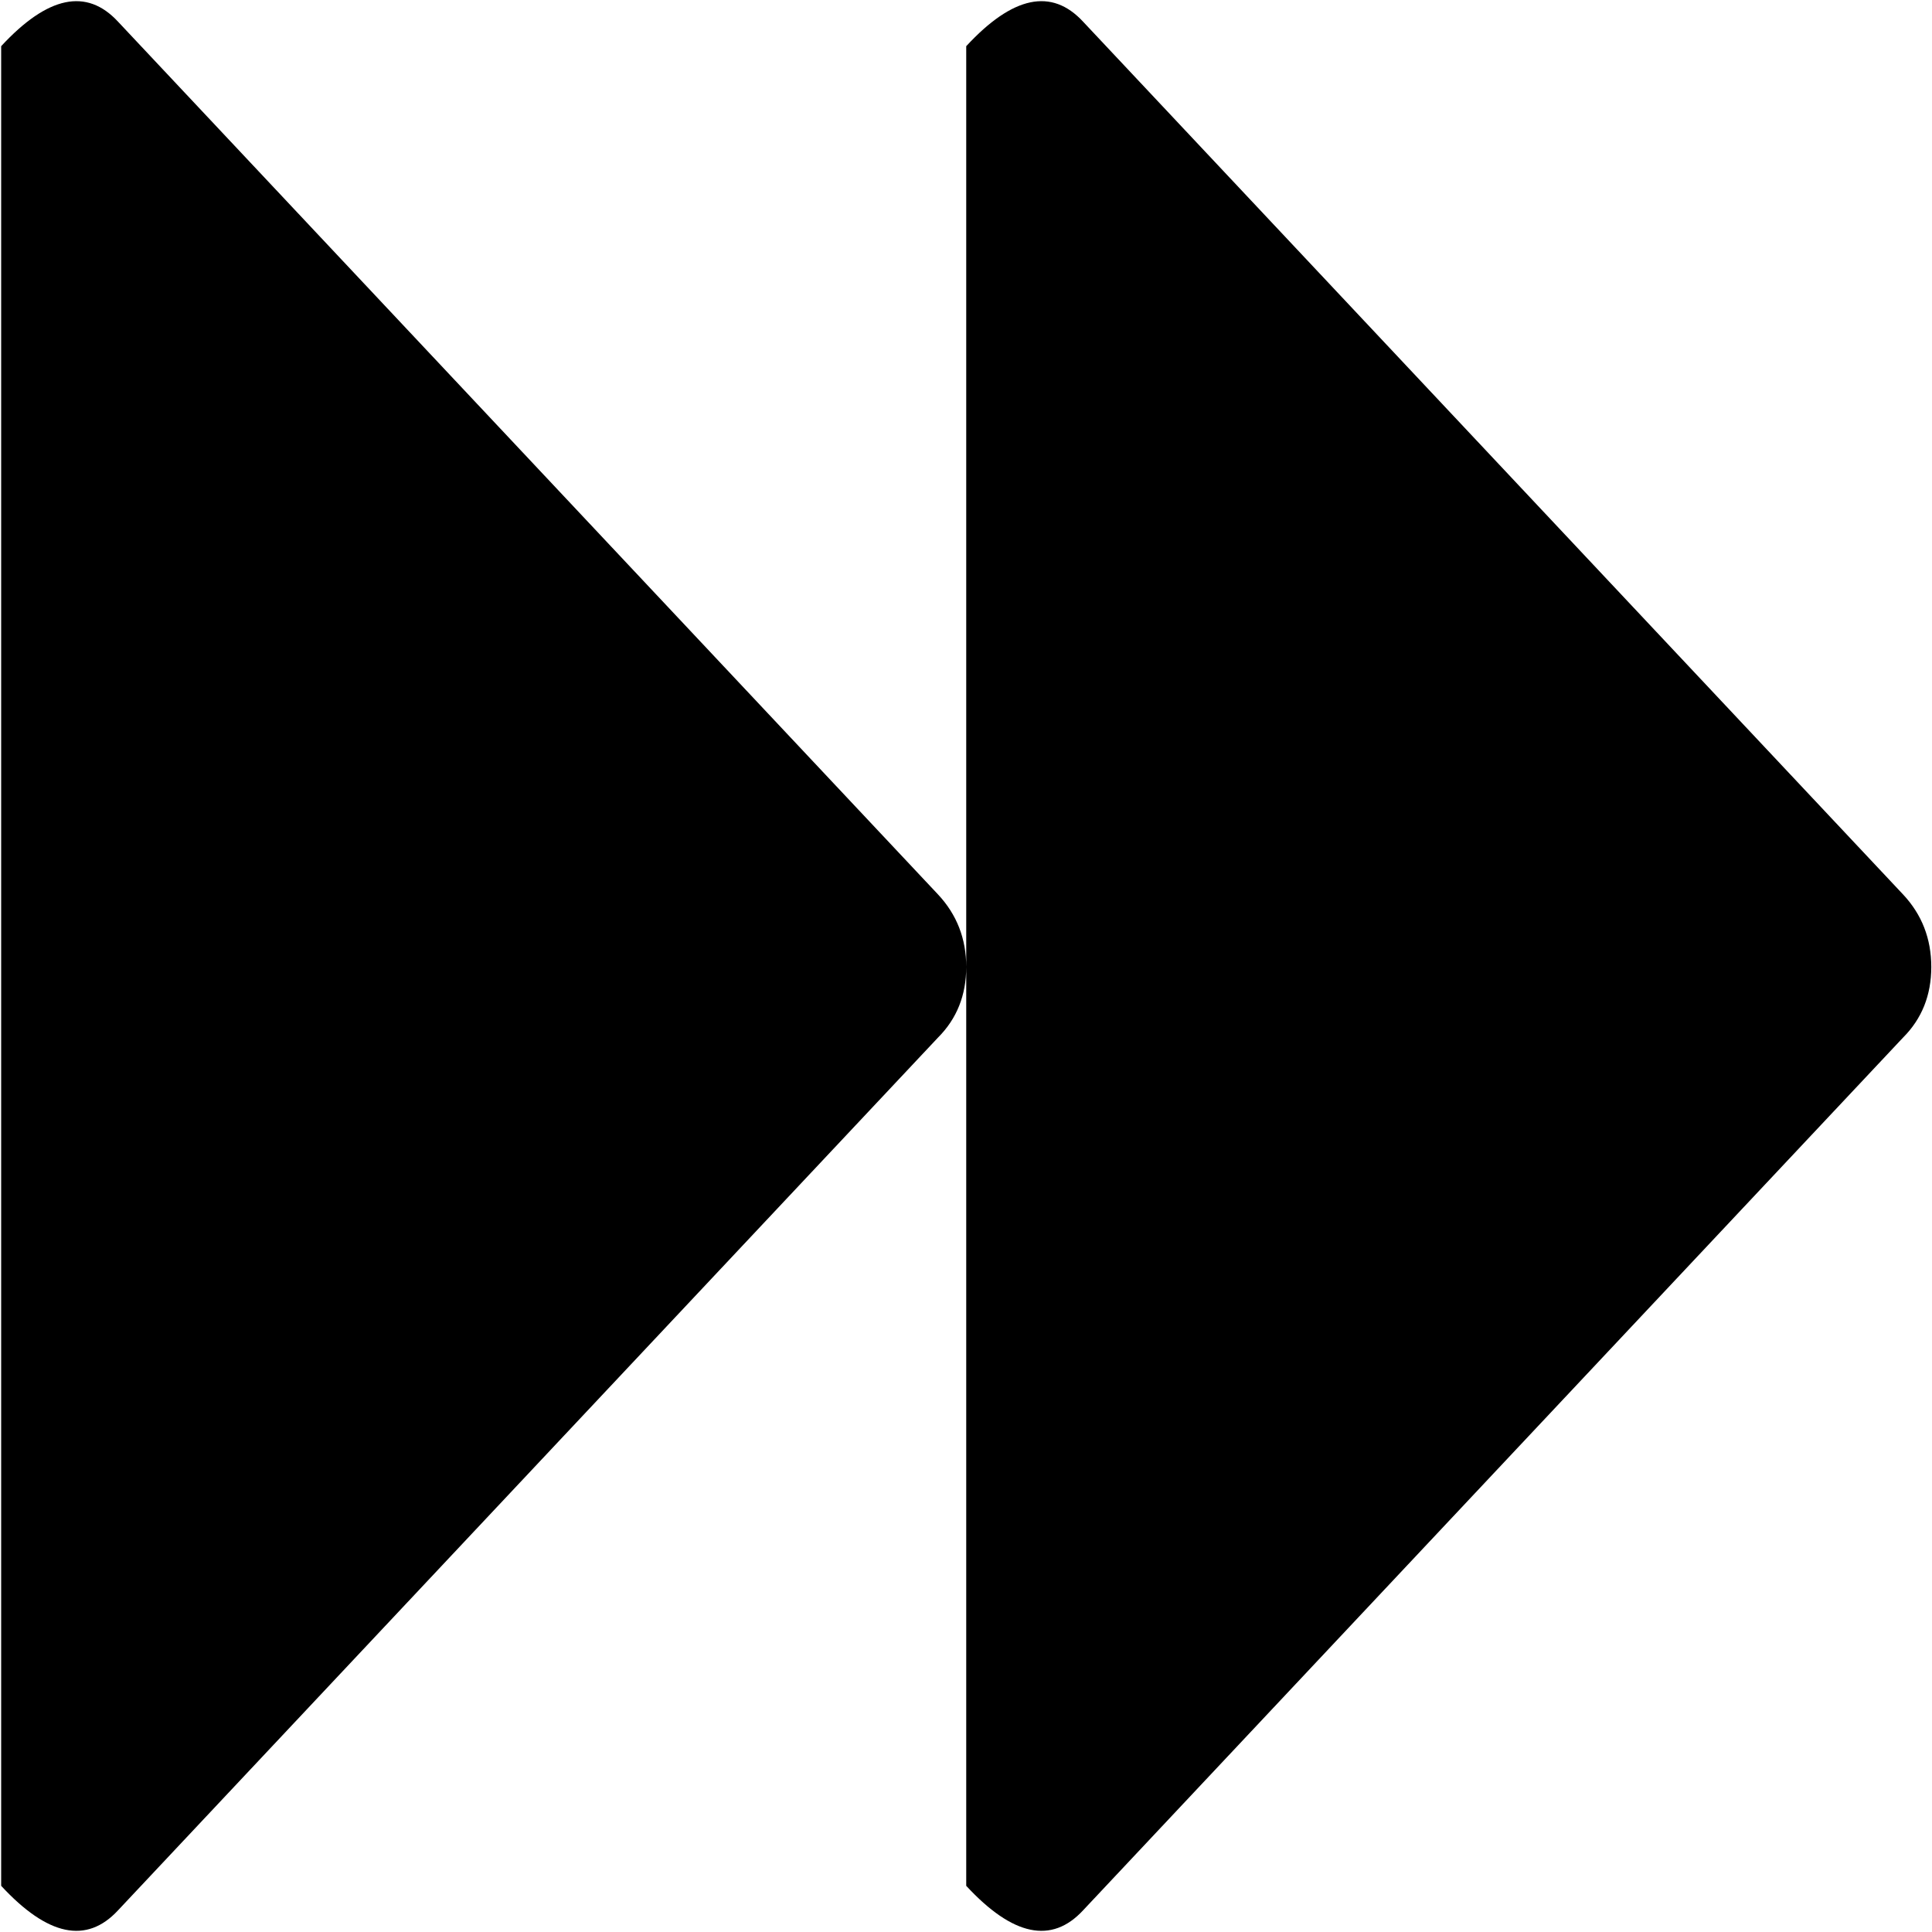 <svg xmlns="http://www.w3.org/2000/svg" width="3em" height="3em" viewBox="0 0 1025 1024"><path fill="currentColor" d="m1009.62 550l-435 463q-25 27-62-13V24q37-40 62-13l435 463q15 16 15 38.5t-15 37.5m-947 463q-25 27-62-13V24q37-40 62-13l435 463q15 16 15 38.5t-15 37.5z"/></svg>